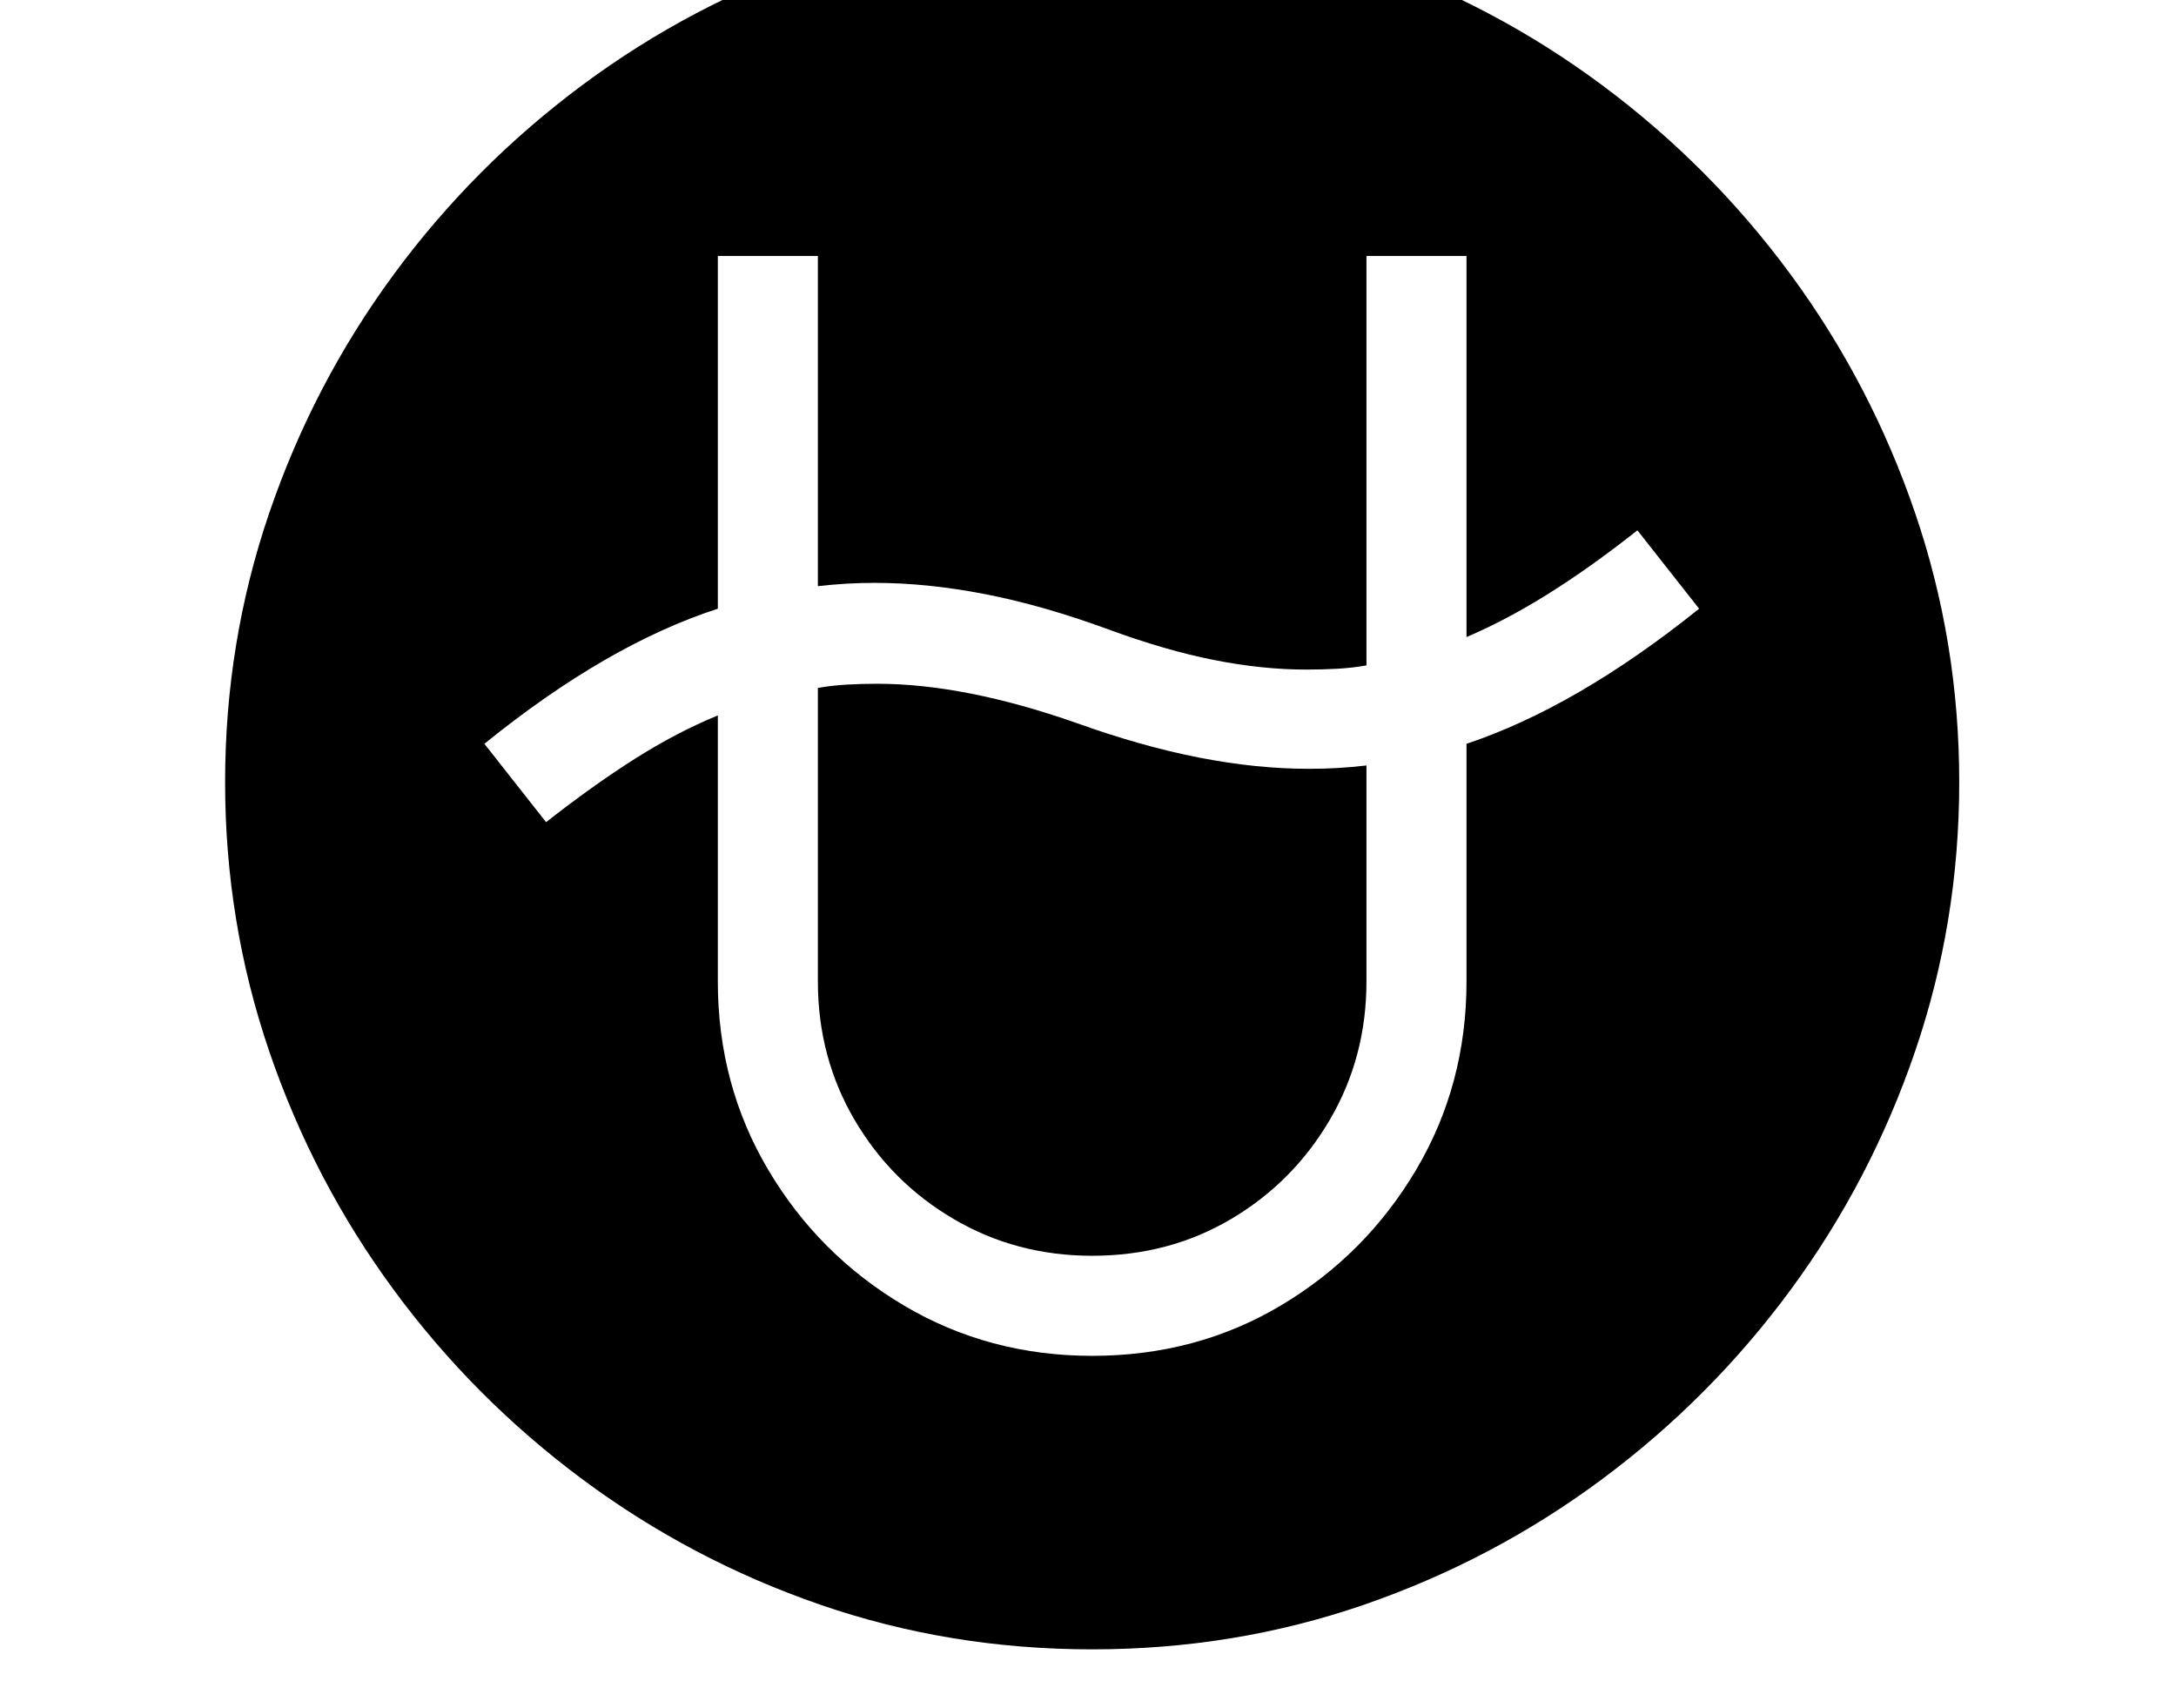 <svg xmlns="http://www.w3.org/2000/svg" viewBox="-10 0 2610 2048"><path d="M1300 1978q-171 0-326-53.5T688.5 1774 462 1546.5 313 1261t-53-323 53-323 149-285.5T688.5 102 974-48.5t326-53.5 326 53.5T1911.5 102 2138 329.5 2287 615t53 323-53 323-149 285.5-226.5 227.5-285.5 150.5-326 53.5zm0-472q-91 0-166-44t-119-119-44-166V825q17-3 35-4t36-1q105 0 239 47 78 28 147 41.5t132 13.5q18 0 35-1t34-3v259q0 91-44 166t-118.5 119-166.5 44zm0 120q125 0 226.5-60.5t162-162.5 60.5-226V892q132-44 279-162l-74-94q-57 45-107.5 76.5T1749 764V307h-120v491q-17 3-35 4t-37 1q-53 0-111-11.5T1320 755q-79-29-148.5-42.5T1039 699q-17 0-34 1t-34 3V307H851v423q-133 43-280 162l74 94q56-44 106.5-76t99.5-52v319q0 124 60.5 226t162.5 162.5 226 60.5z"/></svg>